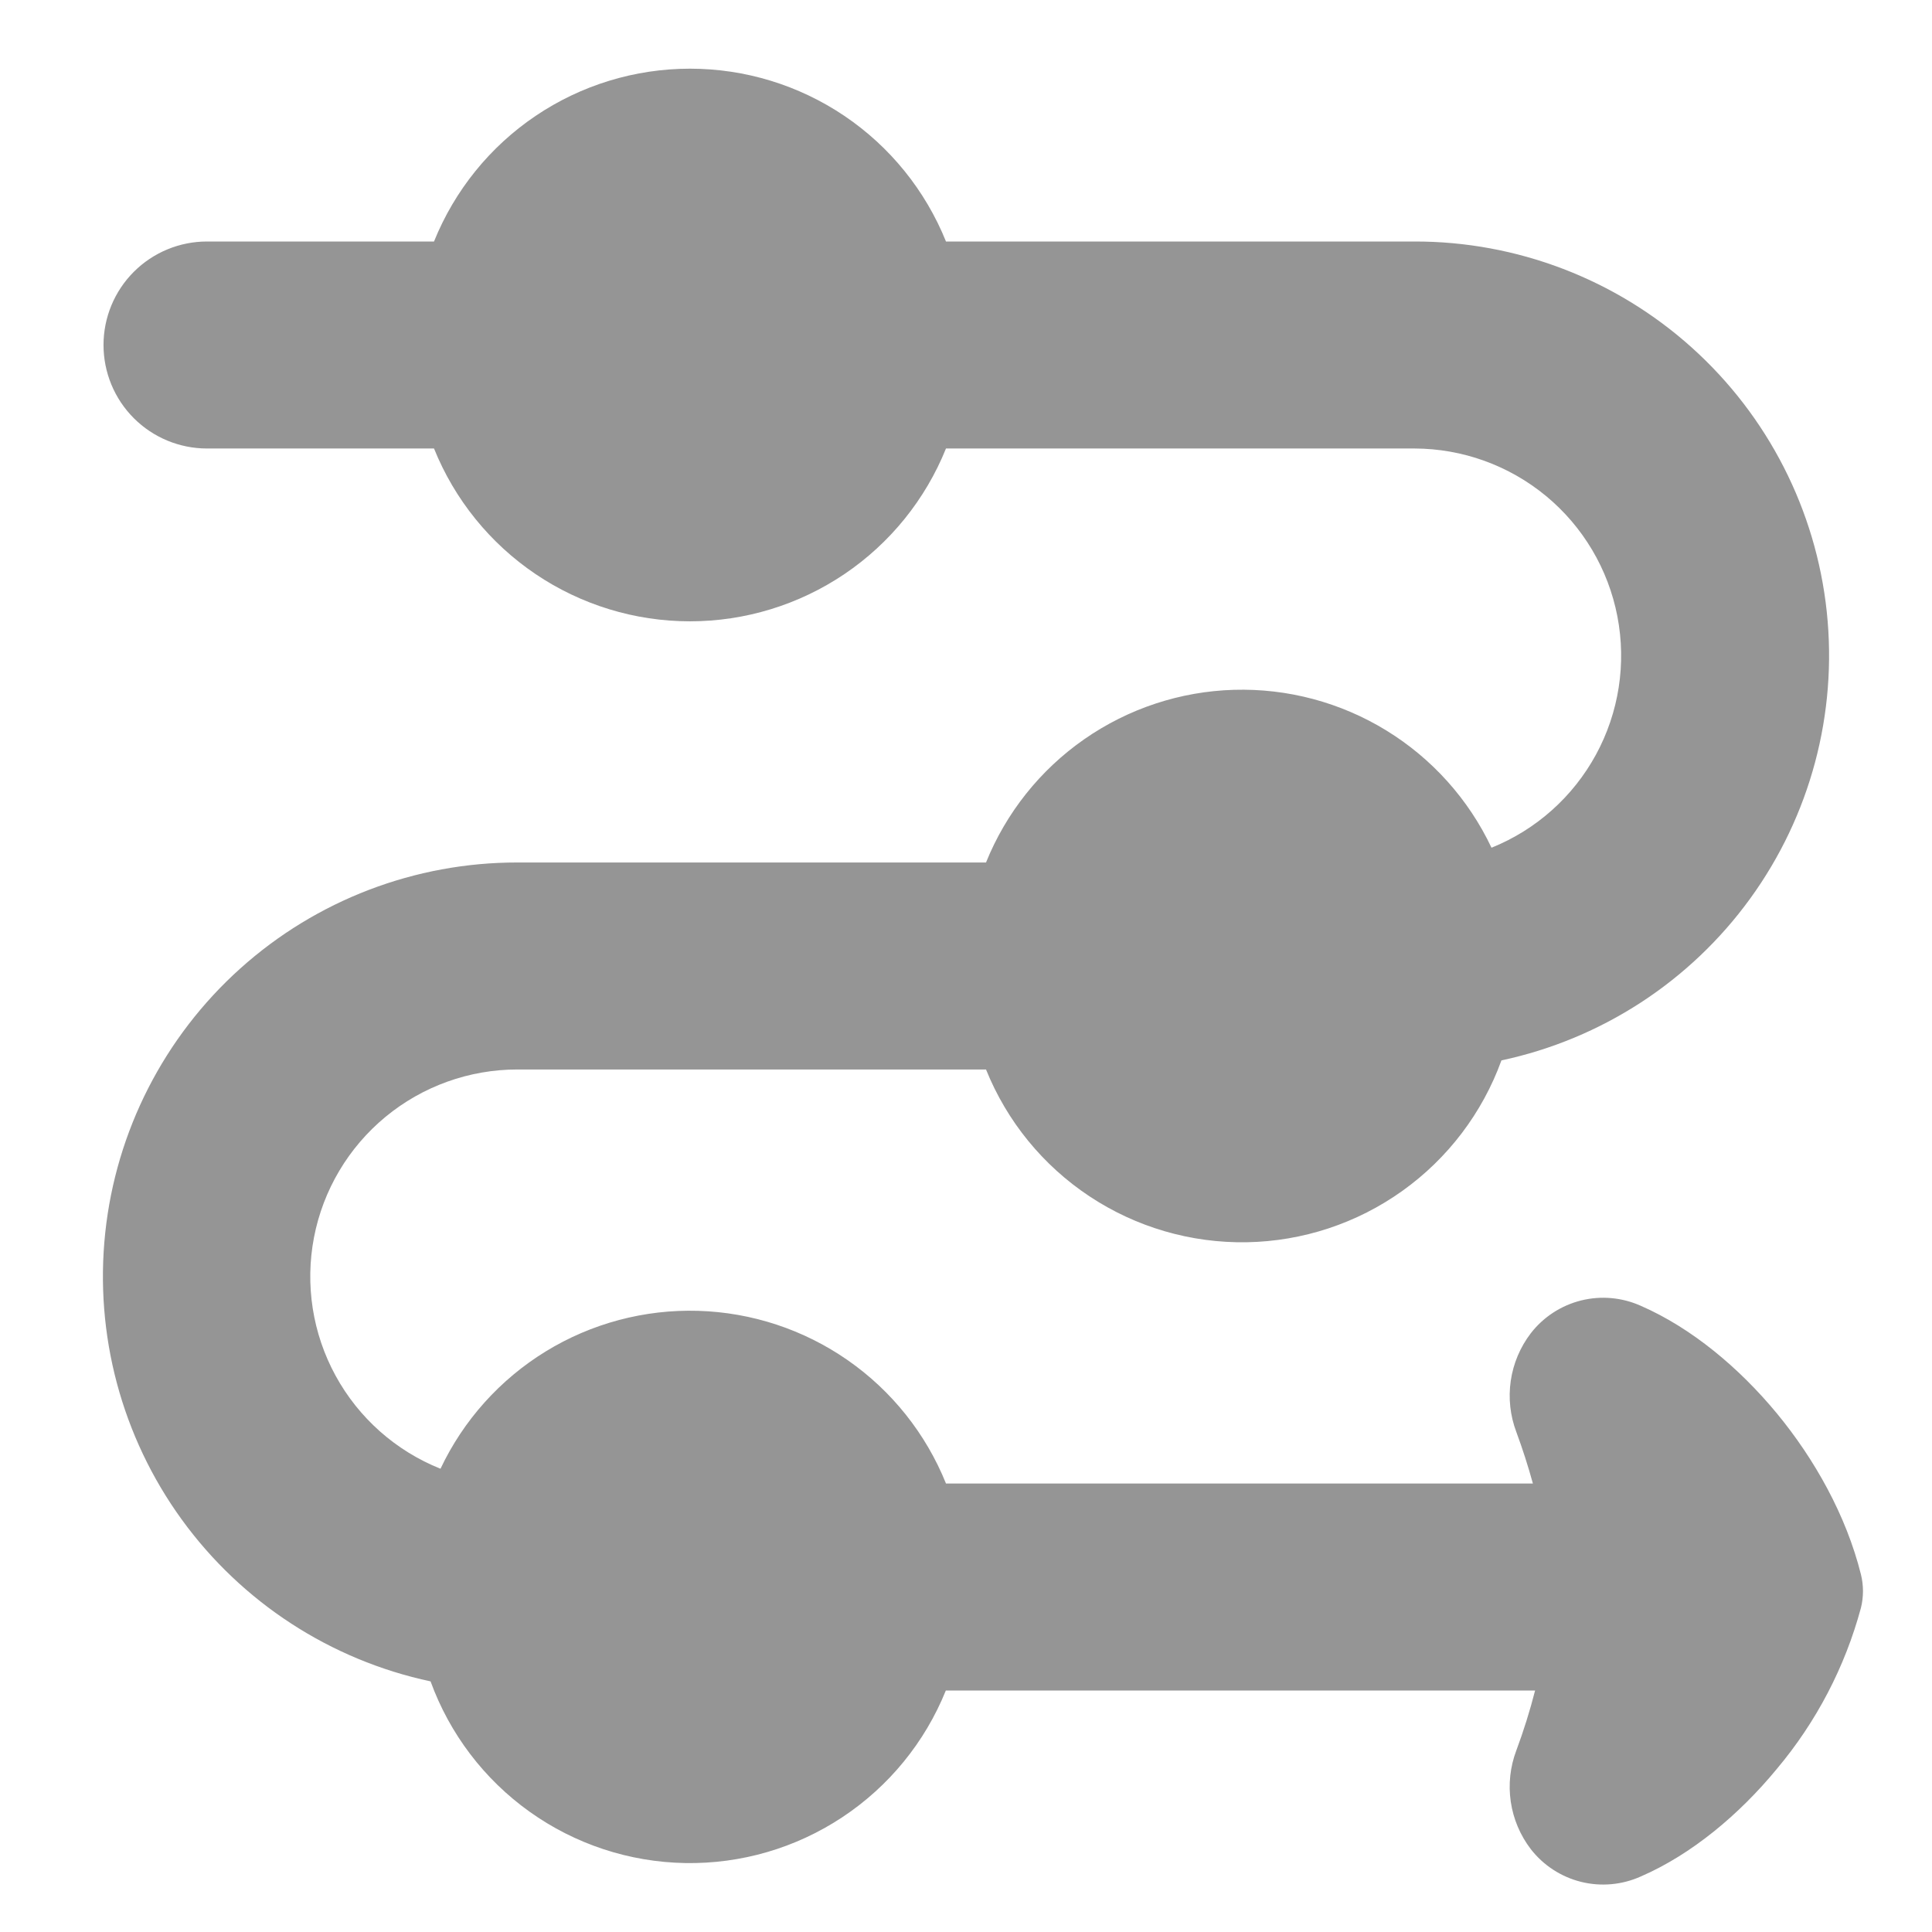 <svg xmlns="http://www.w3.org/2000/svg" width="64" height="64" viewBox="0 0 64 64" fill="none">
  <path fill-rule="evenodd" clip-rule="evenodd" d="M31.337 8H46.857C50.247 7.995 53.519 9.246 56.04 11.511C58.562 13.777 60.156 16.895 60.514 20.266C60.872 23.637 59.969 27.021 57.978 29.765C55.988 32.51 53.052 34.42 49.737 35.127C49.106 36.866 47.962 38.373 46.456 39.449C44.951 40.525 43.154 41.118 41.304 41.151C39.454 41.183 37.637 40.654 36.094 39.632C34.551 38.611 33.355 37.145 32.663 35.428H17.143C15.548 35.427 14.003 35.981 12.773 36.995C11.543 38.01 10.704 39.421 10.402 40.987C10.1 42.553 10.353 44.175 11.118 45.574C11.883 46.973 13.111 48.062 14.592 48.654C15.352 47.047 16.564 45.696 18.079 44.767C19.594 43.838 21.348 43.371 23.125 43.423C24.901 43.475 26.624 44.043 28.083 45.059C29.542 46.075 30.672 47.494 31.337 49.143H50.779C50.621 48.567 50.438 47.998 50.231 47.438C50.026 46.896 49.962 46.312 50.046 45.739C50.13 45.166 50.359 44.624 50.711 44.164C51.129 43.626 51.716 43.244 52.378 43.079C53.04 42.915 53.737 42.979 54.359 43.259C56.036 43.991 57.614 45.312 58.857 46.816C60.11 48.334 61.157 50.199 61.646 52.155C61.736 52.519 61.736 52.898 61.646 53.262C61.117 55.224 60.165 57.046 58.857 58.601C57.614 60.11 56.036 61.431 54.359 62.158C53.738 62.439 53.041 62.503 52.379 62.34C51.717 62.176 51.13 61.795 50.711 61.257C50.359 60.797 50.13 60.256 50.046 59.683C49.962 59.11 50.026 58.525 50.231 57.984C50.473 57.334 50.68 56.672 50.852 56H31.332C30.64 57.715 29.443 59.179 27.901 60.199C26.359 61.22 24.543 61.749 22.694 61.716C20.845 61.683 19.049 61.091 17.544 60.016C16.039 58.942 14.895 57.436 14.263 55.698C10.947 54.991 8.012 53.081 6.021 50.337C4.031 47.593 3.128 44.209 3.486 40.838C3.844 37.467 5.438 34.348 7.959 32.083C10.481 29.817 13.753 28.567 17.143 28.571H32.663C33.328 26.923 34.458 25.504 35.917 24.488C37.376 23.472 39.099 22.903 40.875 22.851C42.652 22.799 44.406 23.267 45.921 24.196C47.436 25.125 48.648 26.475 49.408 28.082C50.884 27.487 52.107 26.397 52.868 24.999C53.629 23.601 53.88 21.982 53.578 20.419C53.277 18.857 52.442 17.447 51.216 16.432C49.989 15.418 48.449 14.861 46.857 14.857H31.337C30.655 16.548 29.484 17.997 27.973 19.017C26.462 20.037 24.68 20.582 22.857 20.582C21.034 20.582 19.252 20.037 17.741 19.017C16.23 17.997 15.059 16.548 14.377 14.857H6.857C5.948 14.857 5.076 14.496 4.433 13.853C3.79 13.21 3.429 12.338 3.429 11.428C3.429 10.519 3.79 9.647 4.433 9.004C5.076 8.361 5.948 8 6.857 8H14.377C15.059 6.309 16.23 4.86 17.741 3.84C19.252 2.82 21.034 2.275 22.857 2.275C24.68 2.275 26.462 2.82 27.973 3.84C29.484 4.86 30.655 6.309 31.337 8Z" fill="#959595"/>
</svg>